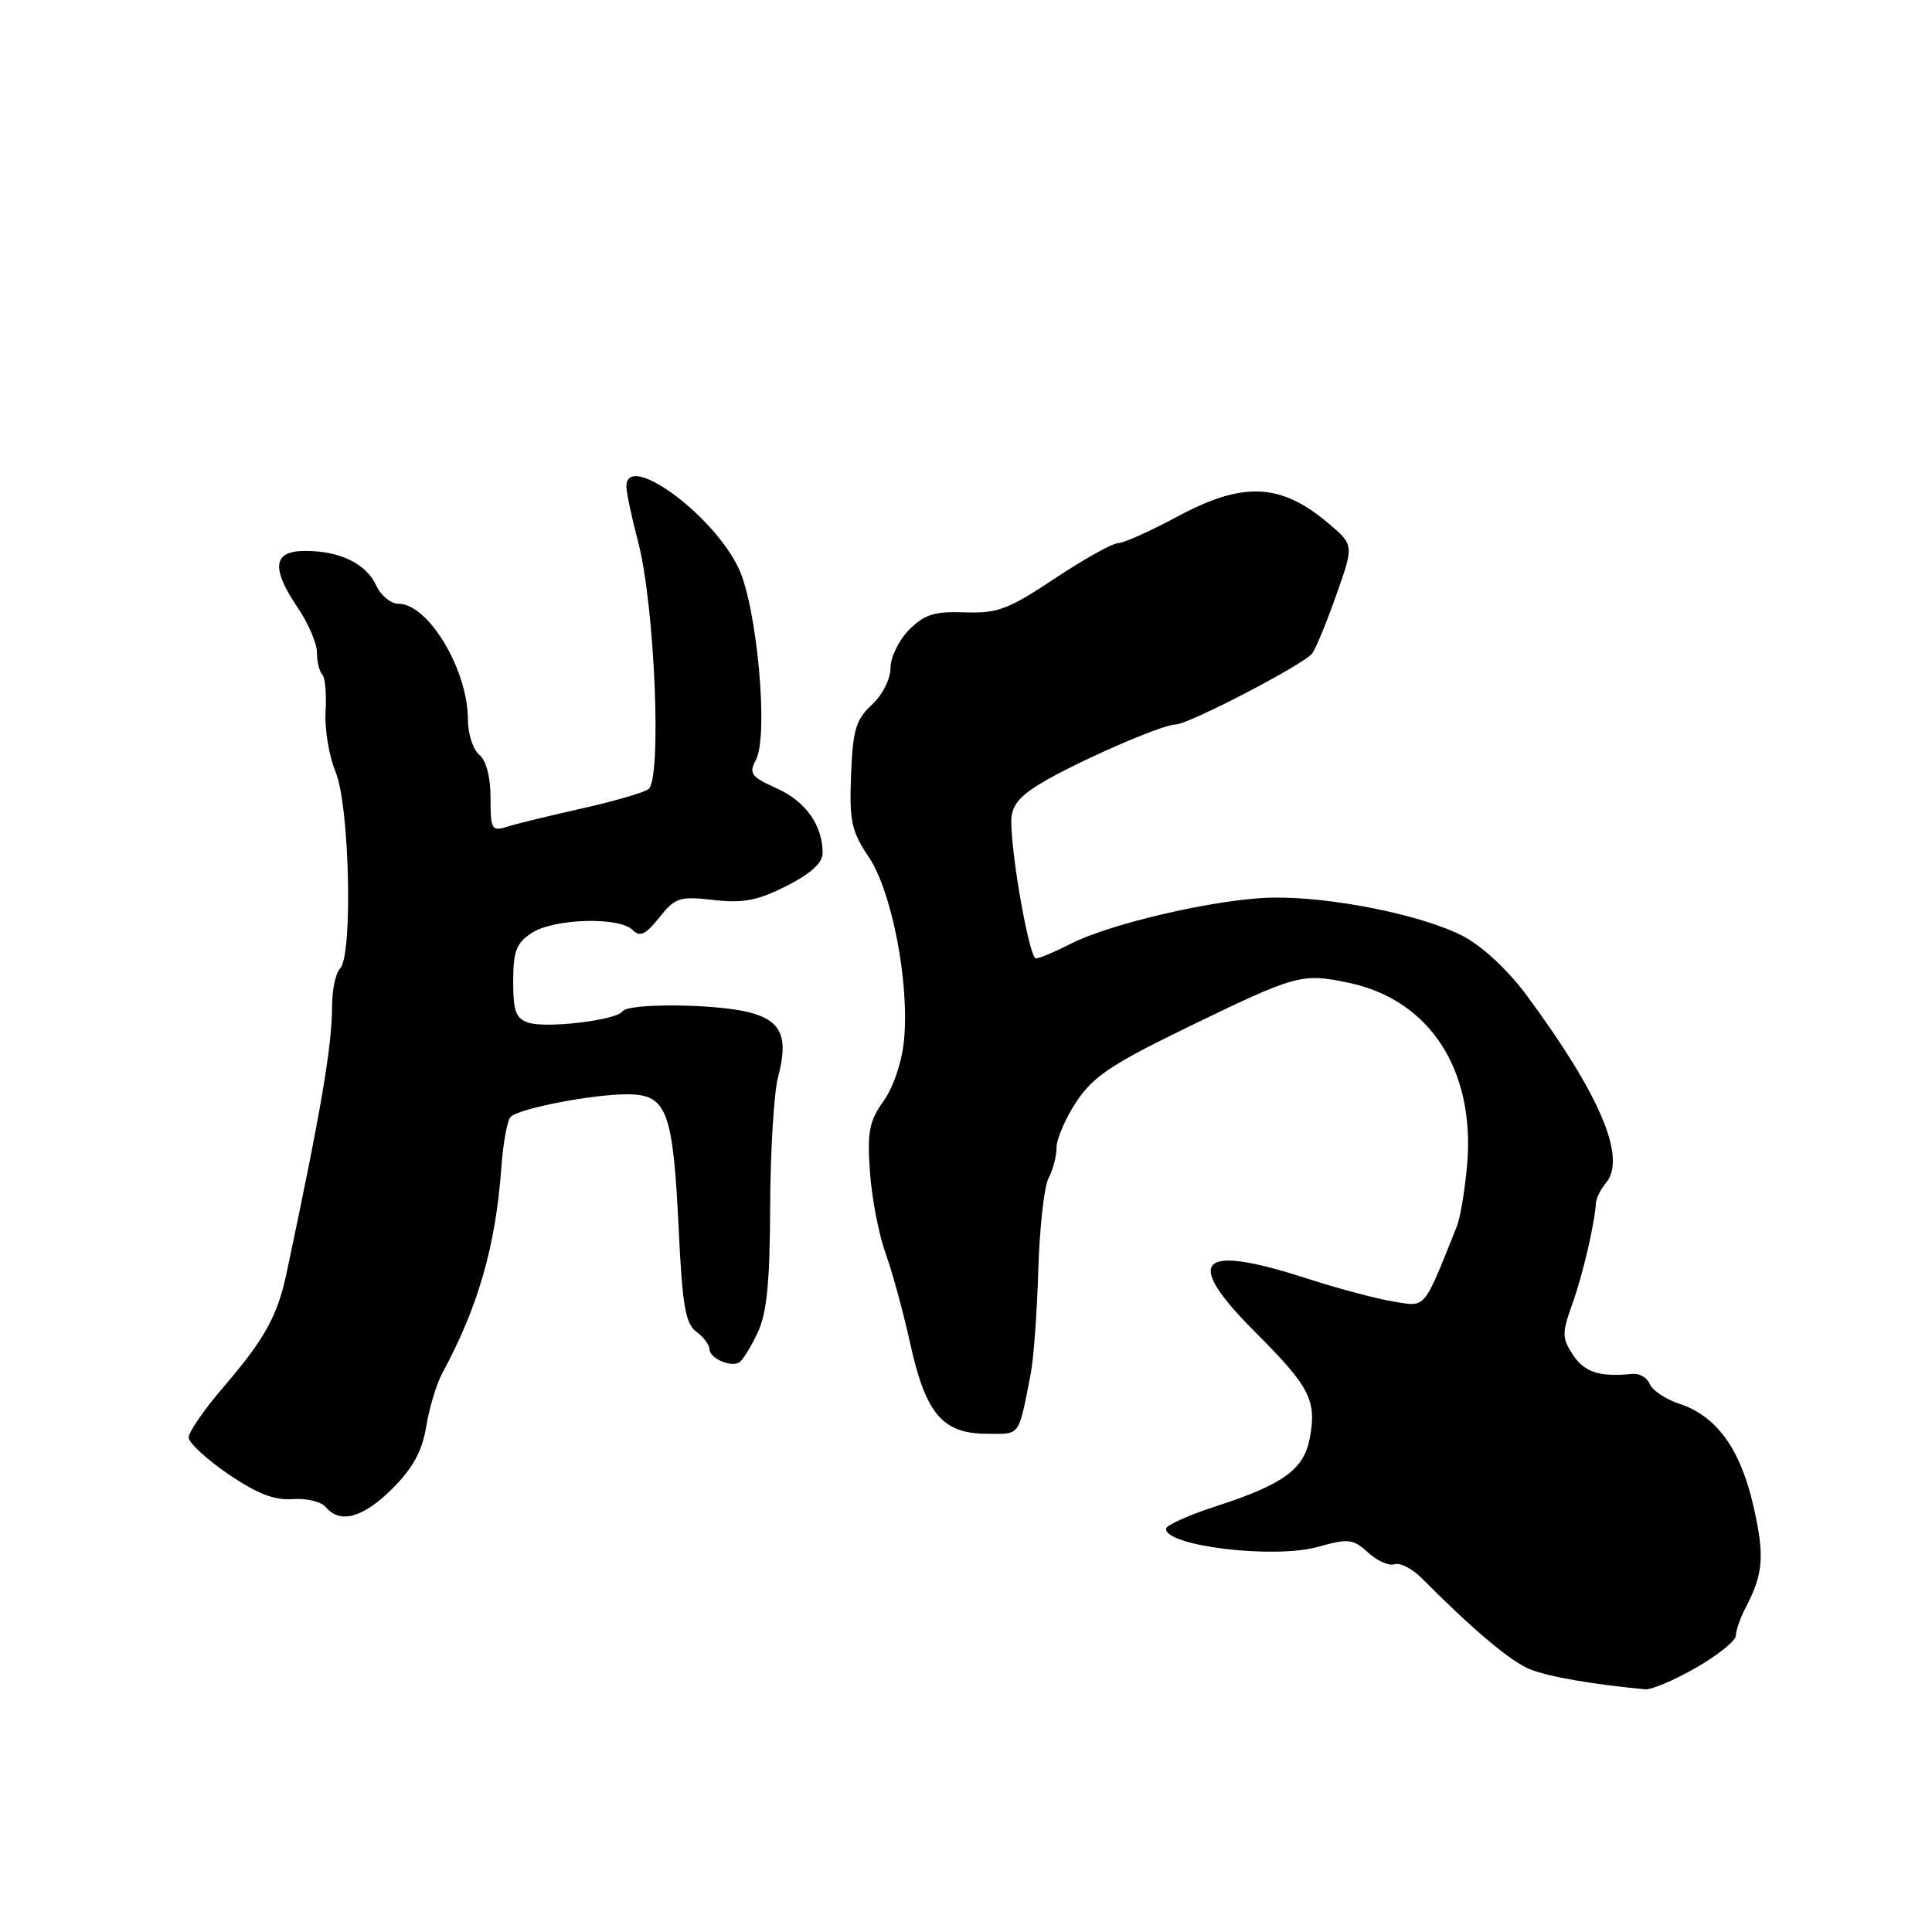 <?xml version="1.0" encoding="UTF-8" standalone="no"?>
<!DOCTYPE svg PUBLIC "-//W3C//DTD SVG 1.1//EN" "http://www.w3.org/Graphics/SVG/1.1/DTD/svg11.dtd" >
<svg xmlns="http://www.w3.org/2000/svg" xmlns:xlink="http://www.w3.org/1999/xlink" version="1.1" viewBox="0 0 256 256">
 <g >
 <path fill="currentColor"
d=" M 224.75 220.97 C 227.64 219.31 230.00 217.41 230.01 216.73 C 230.01 216.05 230.61 214.36 231.33 212.97 C 233.67 208.50 233.84 206.15 232.32 199.48 C 230.60 191.98 227.45 187.64 222.56 186.02 C 220.70 185.41 218.92 184.22 218.60 183.39 C 218.28 182.55 217.22 181.95 216.26 182.05 C 211.97 182.49 209.94 181.83 208.43 179.53 C 206.96 177.29 206.95 176.67 208.34 172.78 C 209.74 168.88 211.30 162.16 211.47 159.39 C 211.50 158.77 212.11 157.57 212.82 156.71 C 215.56 153.41 212.00 145.02 202.29 131.89 C 199.81 128.54 196.42 125.38 193.88 124.05 C 188.47 121.23 176.28 118.78 168.50 118.94 C 161.35 119.09 147.23 122.33 141.89 125.05 C 139.80 126.12 137.71 127.00 137.26 127.00 C 136.42 127.00 134.00 113.54 134.00 108.84 C 134.00 106.86 134.94 105.62 137.75 103.90 C 142.34 101.09 153.95 96.00 155.77 96.00 C 157.46 96.00 172.71 88.07 173.86 86.60 C 174.33 86.00 175.77 82.51 177.06 78.86 C 179.41 72.21 179.41 72.21 176.04 69.36 C 169.70 63.98 164.71 63.76 155.95 68.48 C 152.40 70.39 148.89 71.96 148.13 71.98 C 147.38 71.99 143.62 74.09 139.77 76.65 C 133.61 80.75 132.17 81.29 127.86 81.14 C 123.83 80.99 122.50 81.41 120.47 83.44 C 119.11 84.80 118.00 87.08 118.00 88.50 C 118.00 89.98 116.93 92.09 115.52 93.39 C 113.41 95.35 113.00 96.72 112.77 102.68 C 112.53 108.81 112.82 110.14 115.13 113.58 C 118.19 118.16 120.52 130.25 119.79 137.82 C 119.52 140.68 118.38 144.07 117.07 145.90 C 115.17 148.56 114.90 150.00 115.27 155.27 C 115.51 158.70 116.43 163.53 117.32 166.00 C 118.22 168.47 119.69 173.87 120.60 177.99 C 122.65 187.32 124.89 189.96 130.73 189.98 C 135.29 190.00 134.91 190.52 136.58 182.00 C 136.96 180.07 137.41 173.91 137.58 168.29 C 137.75 162.67 138.36 157.19 138.94 156.11 C 139.52 155.02 140.00 153.19 140.00 152.04 C 140.00 150.90 141.19 148.16 142.64 145.97 C 144.83 142.65 147.31 141.00 157.39 136.10 C 171.75 129.13 172.48 128.92 178.69 130.22 C 189.48 132.48 195.53 141.83 194.39 154.50 C 194.09 157.80 193.48 161.40 193.04 162.50 C 188.53 173.75 189.01 173.18 184.57 172.45 C 182.33 172.08 177.18 170.70 173.12 169.39 C 158.75 164.74 156.71 166.89 166.34 176.53 C 173.57 183.75 174.49 185.56 173.55 190.59 C 172.77 194.72 170.03 196.70 161.06 199.61 C 157.45 200.78 154.50 202.11 154.50 202.58 C 154.50 204.88 168.83 206.59 174.62 204.97 C 178.68 203.83 179.27 203.90 181.29 205.73 C 182.50 206.84 184.08 207.53 184.79 207.27 C 185.51 207.02 187.14 207.86 188.42 209.15 C 195.11 215.89 200.11 220.10 202.66 221.16 C 205.04 222.15 211.12 223.21 218.00 223.84 C 218.82 223.92 221.86 222.63 224.75 220.97 Z  M 51.99 197.25 C 54.73 194.51 55.94 192.28 56.48 189.00 C 56.89 186.52 57.84 183.38 58.58 182.00 C 63.36 173.19 65.68 165.11 66.44 154.62 C 66.67 151.38 67.23 148.39 67.68 147.97 C 68.88 146.86 78.49 145.00 83.07 145.00 C 88.37 145.00 89.17 147.08 89.93 162.84 C 90.41 172.96 90.83 175.41 92.26 176.45 C 93.22 177.15 94.00 178.19 94.00 178.75 C 94.00 179.97 96.83 181.22 97.97 180.52 C 98.40 180.25 99.49 178.49 100.38 176.61 C 101.61 174.01 102.01 170.01 102.05 159.85 C 102.08 152.51 102.55 144.79 103.10 142.70 C 104.51 137.35 103.54 135.21 99.19 134.12 C 94.66 132.99 83.17 132.91 82.49 134.01 C 81.78 135.16 72.49 136.29 70.06 135.52 C 68.36 134.98 68.00 134.03 68.00 130.05 C 68.00 126.03 68.41 124.96 70.46 123.62 C 73.38 121.70 82.05 121.45 83.83 123.23 C 84.80 124.20 85.54 123.86 87.35 121.58 C 89.47 118.93 90.04 118.74 94.55 119.25 C 98.48 119.70 100.39 119.33 104.23 117.39 C 107.45 115.75 109.00 114.34 109.00 113.03 C 109.00 109.35 106.76 106.19 102.92 104.46 C 99.52 102.93 99.20 102.50 100.16 100.70 C 101.87 97.51 100.32 80.40 97.85 75.25 C 94.43 68.09 83.00 59.78 83.00 64.45 C 83.00 65.25 83.69 68.51 84.53 71.70 C 86.77 80.15 87.73 103.42 85.90 104.59 C 85.13 105.08 81.12 106.23 77.00 107.15 C 72.88 108.07 68.49 109.14 67.25 109.53 C 65.15 110.19 65.00 109.94 65.00 105.74 C 65.00 102.96 64.43 100.77 63.50 100.00 C 62.67 99.32 62.00 97.22 62.00 95.35 C 62.00 88.75 56.76 80.00 52.80 80.00 C 51.79 80.00 50.47 78.92 49.87 77.61 C 48.54 74.70 45.07 73.00 40.45 73.00 C 36.15 73.00 35.87 75.24 39.50 80.60 C 40.87 82.62 42.00 85.27 42.00 86.47 C 42.00 87.68 42.31 88.98 42.70 89.37 C 43.08 89.75 43.28 91.96 43.14 94.28 C 43.00 96.60 43.60 100.19 44.46 102.27 C 46.32 106.71 46.78 126.62 45.06 128.34 C 44.48 128.92 44.00 131.17 44.00 133.33 C 44.00 138.61 42.53 147.24 37.96 168.74 C 36.77 174.38 35.05 177.46 29.58 183.83 C 27.06 186.76 25.00 189.75 25.00 190.46 C 25.00 191.17 27.36 193.36 30.25 195.33 C 34.08 197.93 36.39 198.83 38.79 198.64 C 40.59 198.50 42.56 198.97 43.16 199.69 C 45.05 201.97 48.11 201.12 51.99 197.25 Z "/>
</g>
</svg>